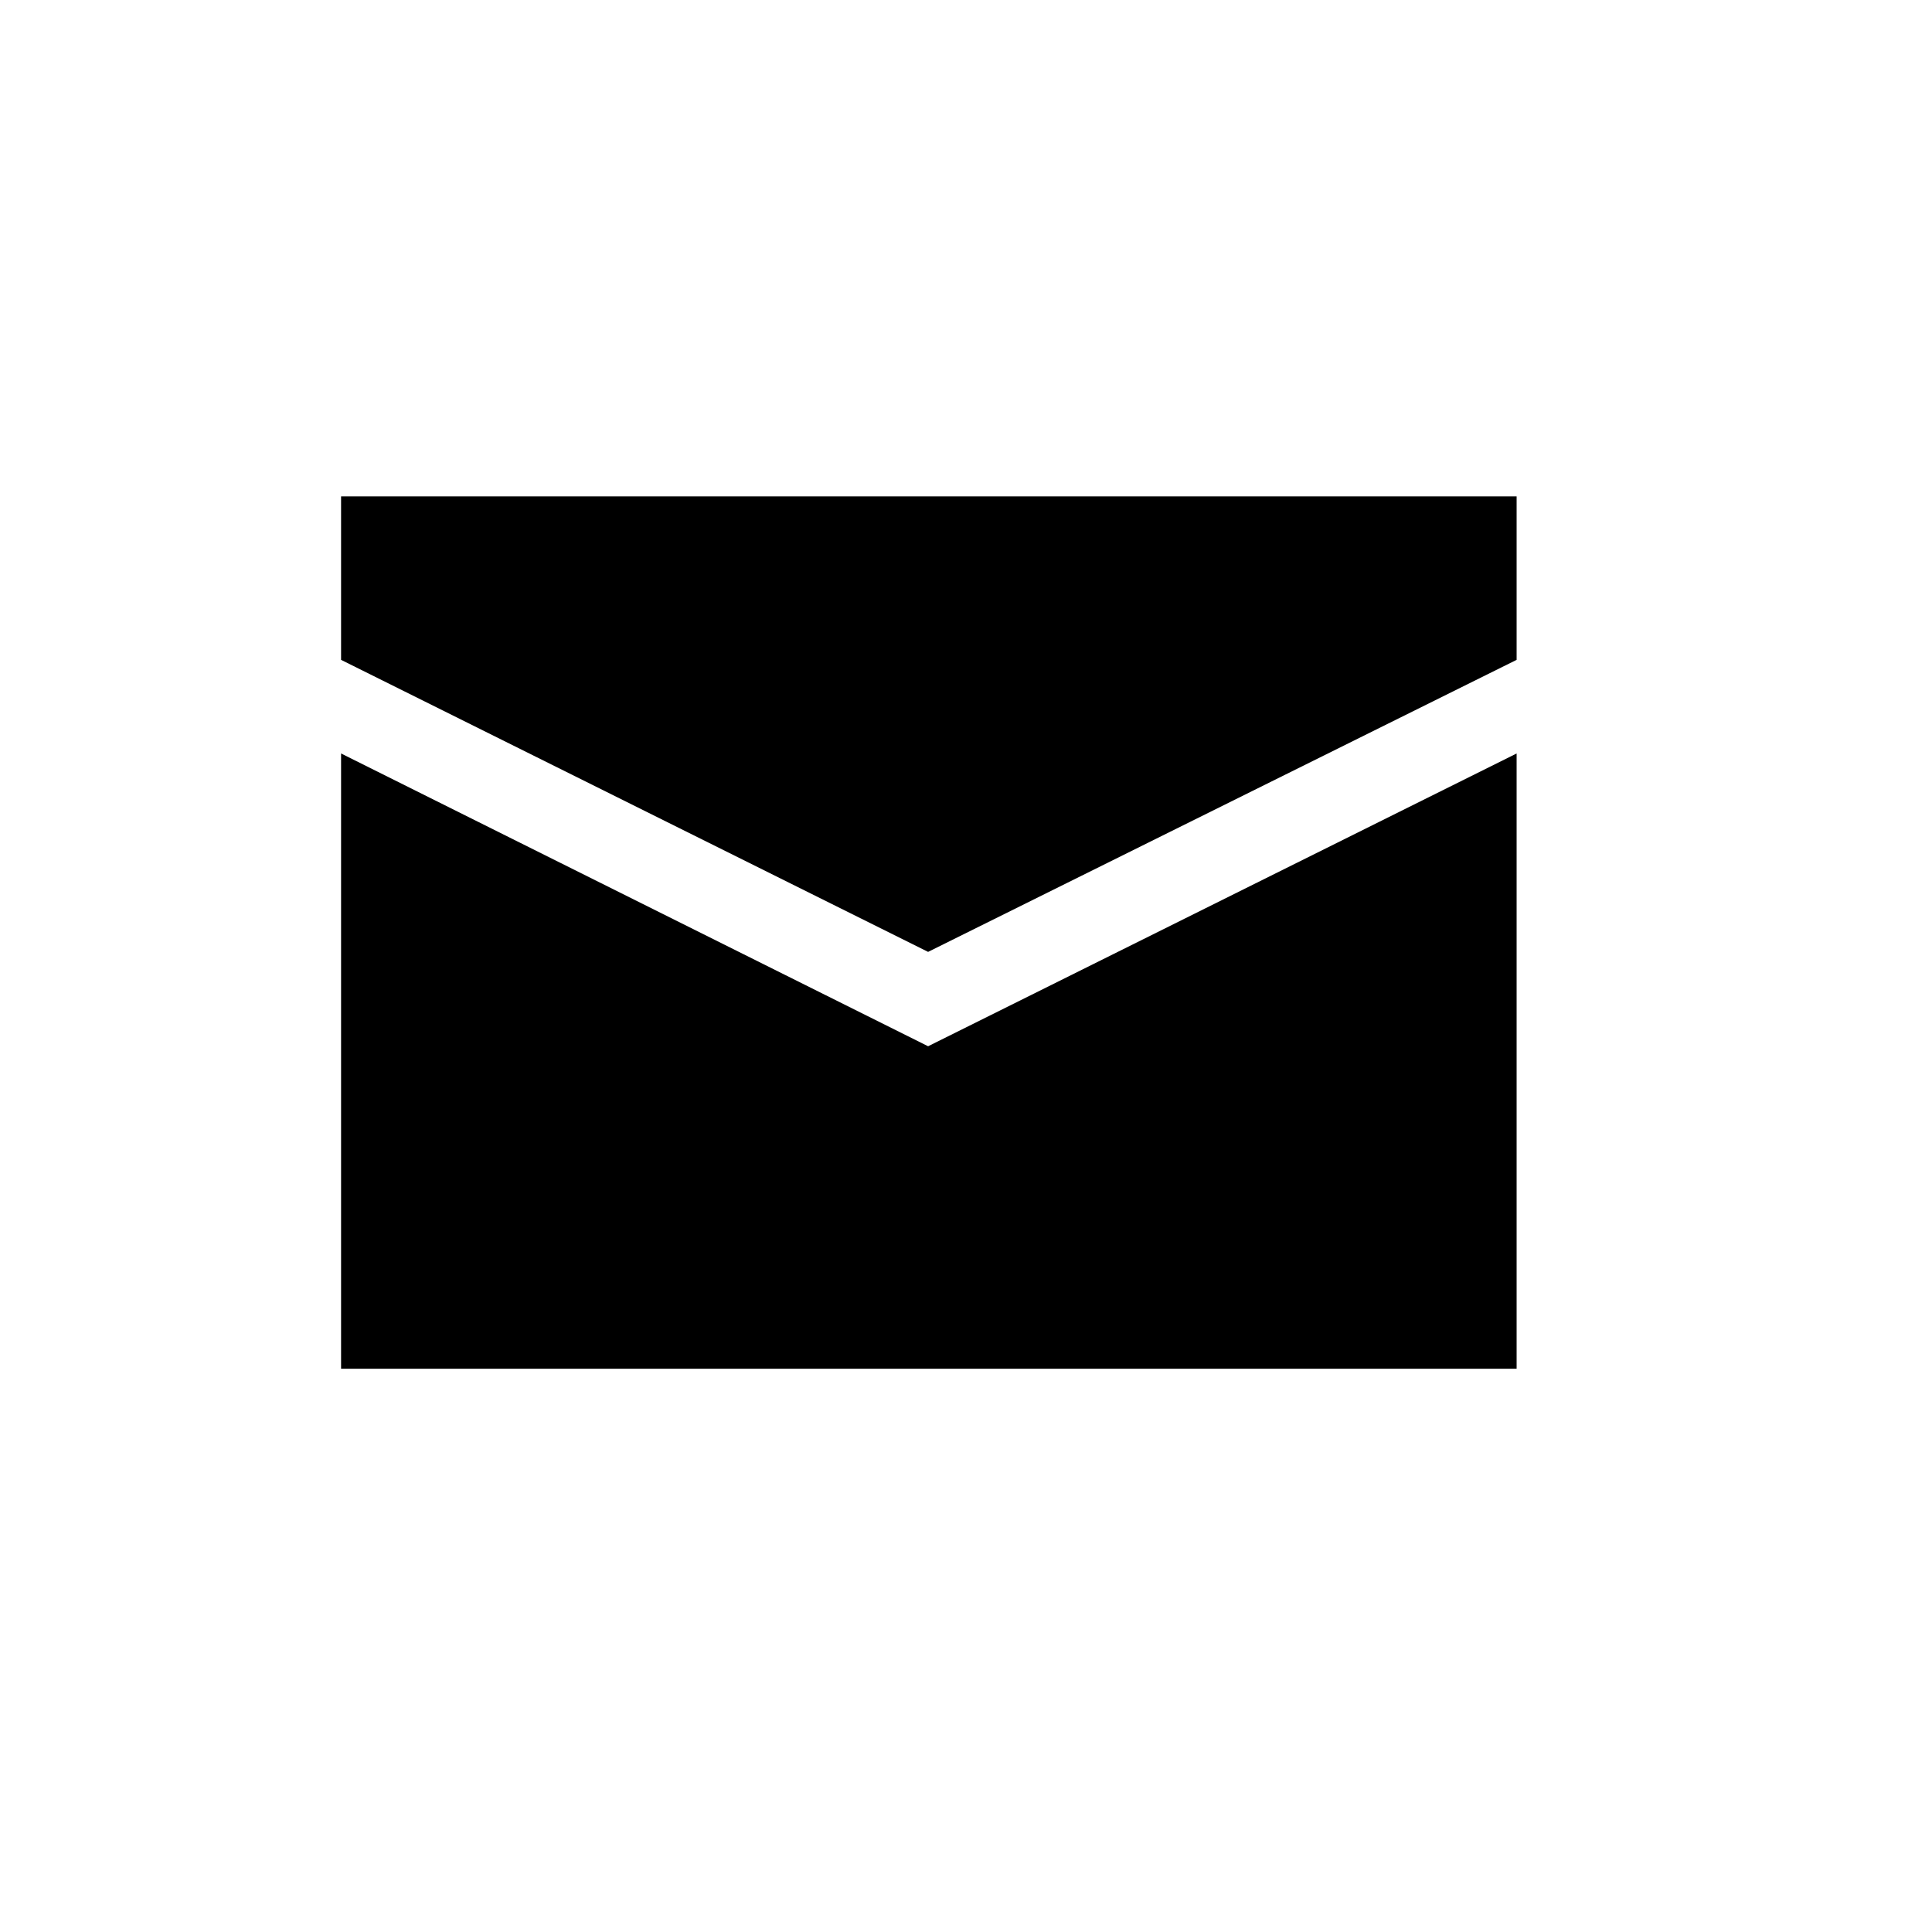 <svg xmlns="http://www.w3.org/2000/svg"
    viewBox="0 0 2600 2600">
  <!--
Digitized data copyright © 2011, Google Corporation.
Android is a trademark of Google and may be registered in certain jurisdictions.
Licensed under the Apache License, Version 2.0
http://www.apache.org/licenses/LICENSE-2.0
  -->
<path d="M459 888L459 668 2041 668 2041 888 1249 1281 459 888ZM459 1842L459 1014 1249 1408 2041 1014 2041 1842 459 1842Z"/>
</svg>